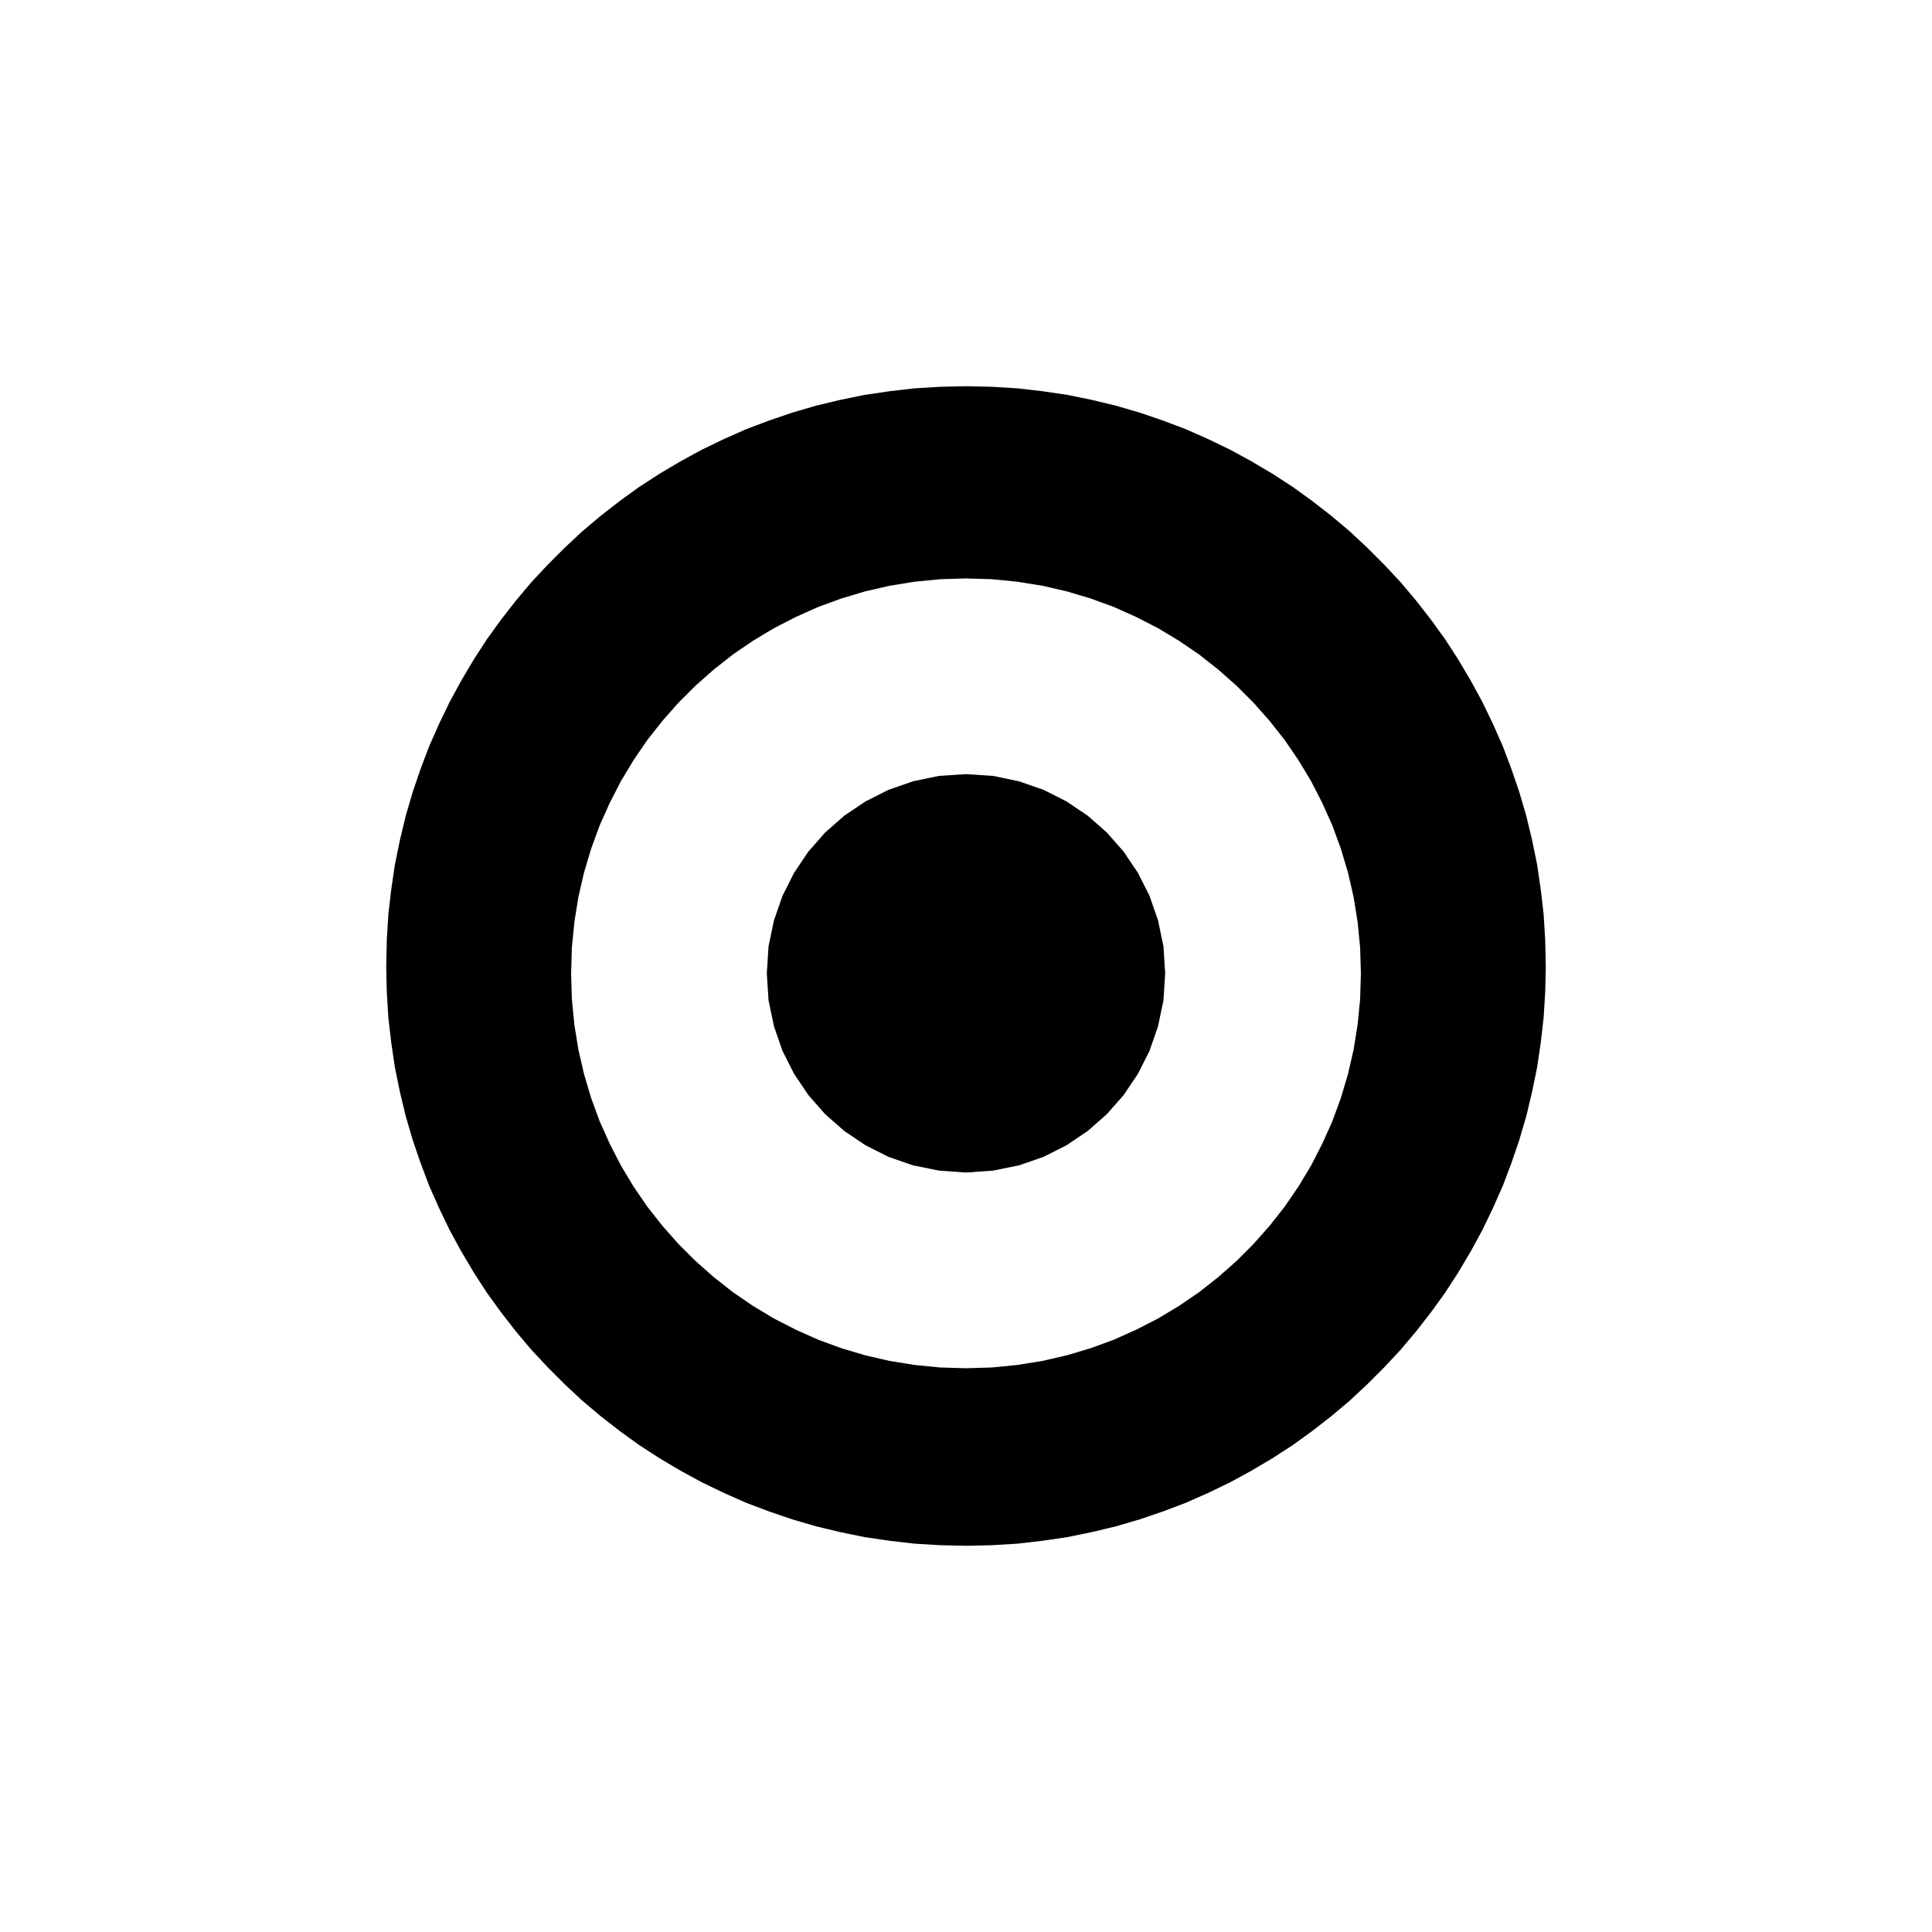 <?xml version="1.0" encoding="UTF-8" standalone="no"?>
<!DOCTYPE svg PUBLIC "-//W3C//DTD SVG 1.1//EN" "http://www.w3.org/Graphics/SVG/1.1/DTD/svg11.dtd">
<svg version="1.1" xmlns="http://www.w3.org/2000/svg" xmlns:xlink="http://www.w3.org/1999/xlink" preserveAspectRatio="xMidYMid meet" viewBox="0 0 100 100" width="100" height="100"><defs><path d="M52.66 20.1L53.96 20.25L55.25 20.44L56.52 20.7L57.77 21L59 21.36L60.2 21.77L61.39 22.22L62.54 22.73L63.68 23.28L64.78 23.88L65.86 24.52L66.91 25.2L67.92 25.93L68.91 26.7L69.86 27.5L70.77 28.35L71.65 29.23L72.5 30.14L73.3 31.09L74.07 32.08L74.8 33.09L75.48 34.14L76.12 35.22L76.72 36.32L77.27 37.46L77.78 38.61L78.23 39.8L78.64 41L79 42.23L79.3 43.48L79.56 44.75L79.75 46.04L79.9 47.34L79.98 48.66L80.01 50L79.98 51.34L79.9 52.66L79.75 53.96L79.56 55.25L79.3 56.52L79 57.77L78.64 59L78.23 60.2L77.78 61.39L77.27 62.54L76.72 63.68L76.12 64.78L75.48 65.86L74.8 66.91L74.07 67.92L73.3 68.91L72.5 69.86L71.65 70.77L70.77 71.65L69.86 72.5L68.91 73.3L67.92 74.07L66.91 74.8L65.86 75.48L64.78 76.12L63.68 76.72L62.54 77.27L61.39 77.78L60.2 78.23L59 78.64L57.77 79L56.52 79.3L55.25 79.56L53.96 79.75L52.66 79.9L51.34 79.98L50 80.01L48.66 79.98L47.34 79.9L46.04 79.75L44.75 79.56L43.48 79.3L42.23 79L41 78.64L39.8 78.23L38.61 77.78L37.46 77.27L36.32 76.72L35.22 76.12L34.14 75.48L33.09 74.8L32.08 74.07L31.09 73.3L30.14 72.5L29.23 71.65L28.35 70.77L27.5 69.86L26.7 68.91L25.93 67.92L25.2 66.91L24.52 65.86L23.88 64.78L23.28 63.68L22.73 62.54L22.22 61.39L21.77 60.2L21.36 59L21 57.77L20.7 56.52L20.44 55.25L20.25 53.96L20.1 52.66L20.02 51.34L19.99 50L20.02 48.66L20.1 47.34L20.25 46.04L20.44 44.75L20.7 43.48L21 42.23L21.36 41L21.77 39.8L22.22 38.61L22.73 37.46L23.28 36.32L23.88 35.22L24.52 34.14L25.2 33.09L25.93 32.08L26.7 31.09L27.5 30.14L28.35 29.23L29.23 28.35L30.14 27.5L31.09 26.7L32.08 25.93L33.09 25.2L34.14 24.52L35.22 23.88L36.32 23.28L37.46 22.73L38.61 22.22L39.8 21.77L41 21.36L42.23 21L43.48 20.7L44.75 20.44L46.04 20.25L47.34 20.1L48.66 20.02L50 19.99L51.34 20.02L52.66 20.1ZM47.34 30.11L46.04 30.32L44.78 30.61L43.54 30.98L42.34 31.42L41.18 31.94L40.05 32.52L38.97 33.17L37.93 33.88L36.94 34.66L36 35.49L35.11 36.38L34.28 37.32L33.5 38.31L32.79 39.35L32.14 40.43L31.56 41.56L31.04 42.72L30.6 43.92L30.23 45.16L29.94 46.42L29.73 47.72L29.6 49.04L29.56 50.38L29.6 51.72L29.73 53.04L29.94 54.34L30.23 55.6L30.6 56.84L31.04 58.04L31.56 59.2L32.14 60.33L32.79 61.41L33.5 62.45L34.28 63.44L35.11 64.38L36 65.27L36.94 66.1L37.93 66.88L38.97 67.59L40.05 68.24L41.18 68.82L42.34 69.34L43.54 69.78L44.78 70.15L46.04 70.44L47.34 70.65L48.66 70.78L50 70.82L51.34 70.78L52.66 70.65L53.96 70.44L55.22 70.15L56.46 69.78L57.66 69.34L58.82 68.82L59.95 68.24L61.03 67.59L62.07 66.88L63.06 66.1L64 65.27L64.89 64.38L65.72 63.44L66.5 62.45L67.21 61.41L67.86 60.33L68.44 59.2L68.96 58.04L69.4 56.84L69.77 55.6L70.06 54.34L70.27 53.04L70.4 51.72L70.44 50.38L70.4 49.04L70.27 47.72L70.06 46.42L69.77 45.16L69.4 43.92L68.96 42.72L68.44 41.56L67.86 40.43L67.21 39.35L66.5 38.31L65.72 37.32L64.89 36.38L64 35.49L63.06 34.66L62.07 33.88L61.03 33.17L59.95 32.52L58.82 31.94L57.66 31.42L56.46 30.98L55.22 30.61L53.96 30.32L52.66 30.11L51.34 29.98L50 29.94L48.66 29.98L47.34 30.11ZM52.74 40.44L54.01 40.88L55.2 41.48L56.3 42.22L57.29 43.09L58.16 44.08L58.9 45.18L59.5 46.37L59.94 47.64L60.22 48.98L60.31 50.38L60.22 51.78L59.94 53.12L59.5 54.39L58.9 55.58L58.16 56.68L57.29 57.67L56.3 58.54L55.2 59.28L54.01 59.88L52.74 60.32L51.4 60.59L50 60.69L48.6 60.59L47.26 60.32L45.99 59.88L44.8 59.28L43.7 58.54L42.71 57.67L41.84 56.68L41.1 55.58L40.5 54.39L40.06 53.12L39.78 51.78L39.69 50.38L39.78 48.98L40.06 47.64L40.5 46.37L41.1 45.18L41.84 44.08L42.71 43.09L43.7 42.22L44.8 41.48L45.99 40.88L47.26 40.44L48.6 40.16L50 40.07L51.4 40.16L52.74 40.44Z" id="aWMwEG7Re"></path></defs><g><g><g><use xlink:href="#aWMwEG7Re" opacity="1" fill="#000000" fill-opacity="1"></use></g></g></g></svg>